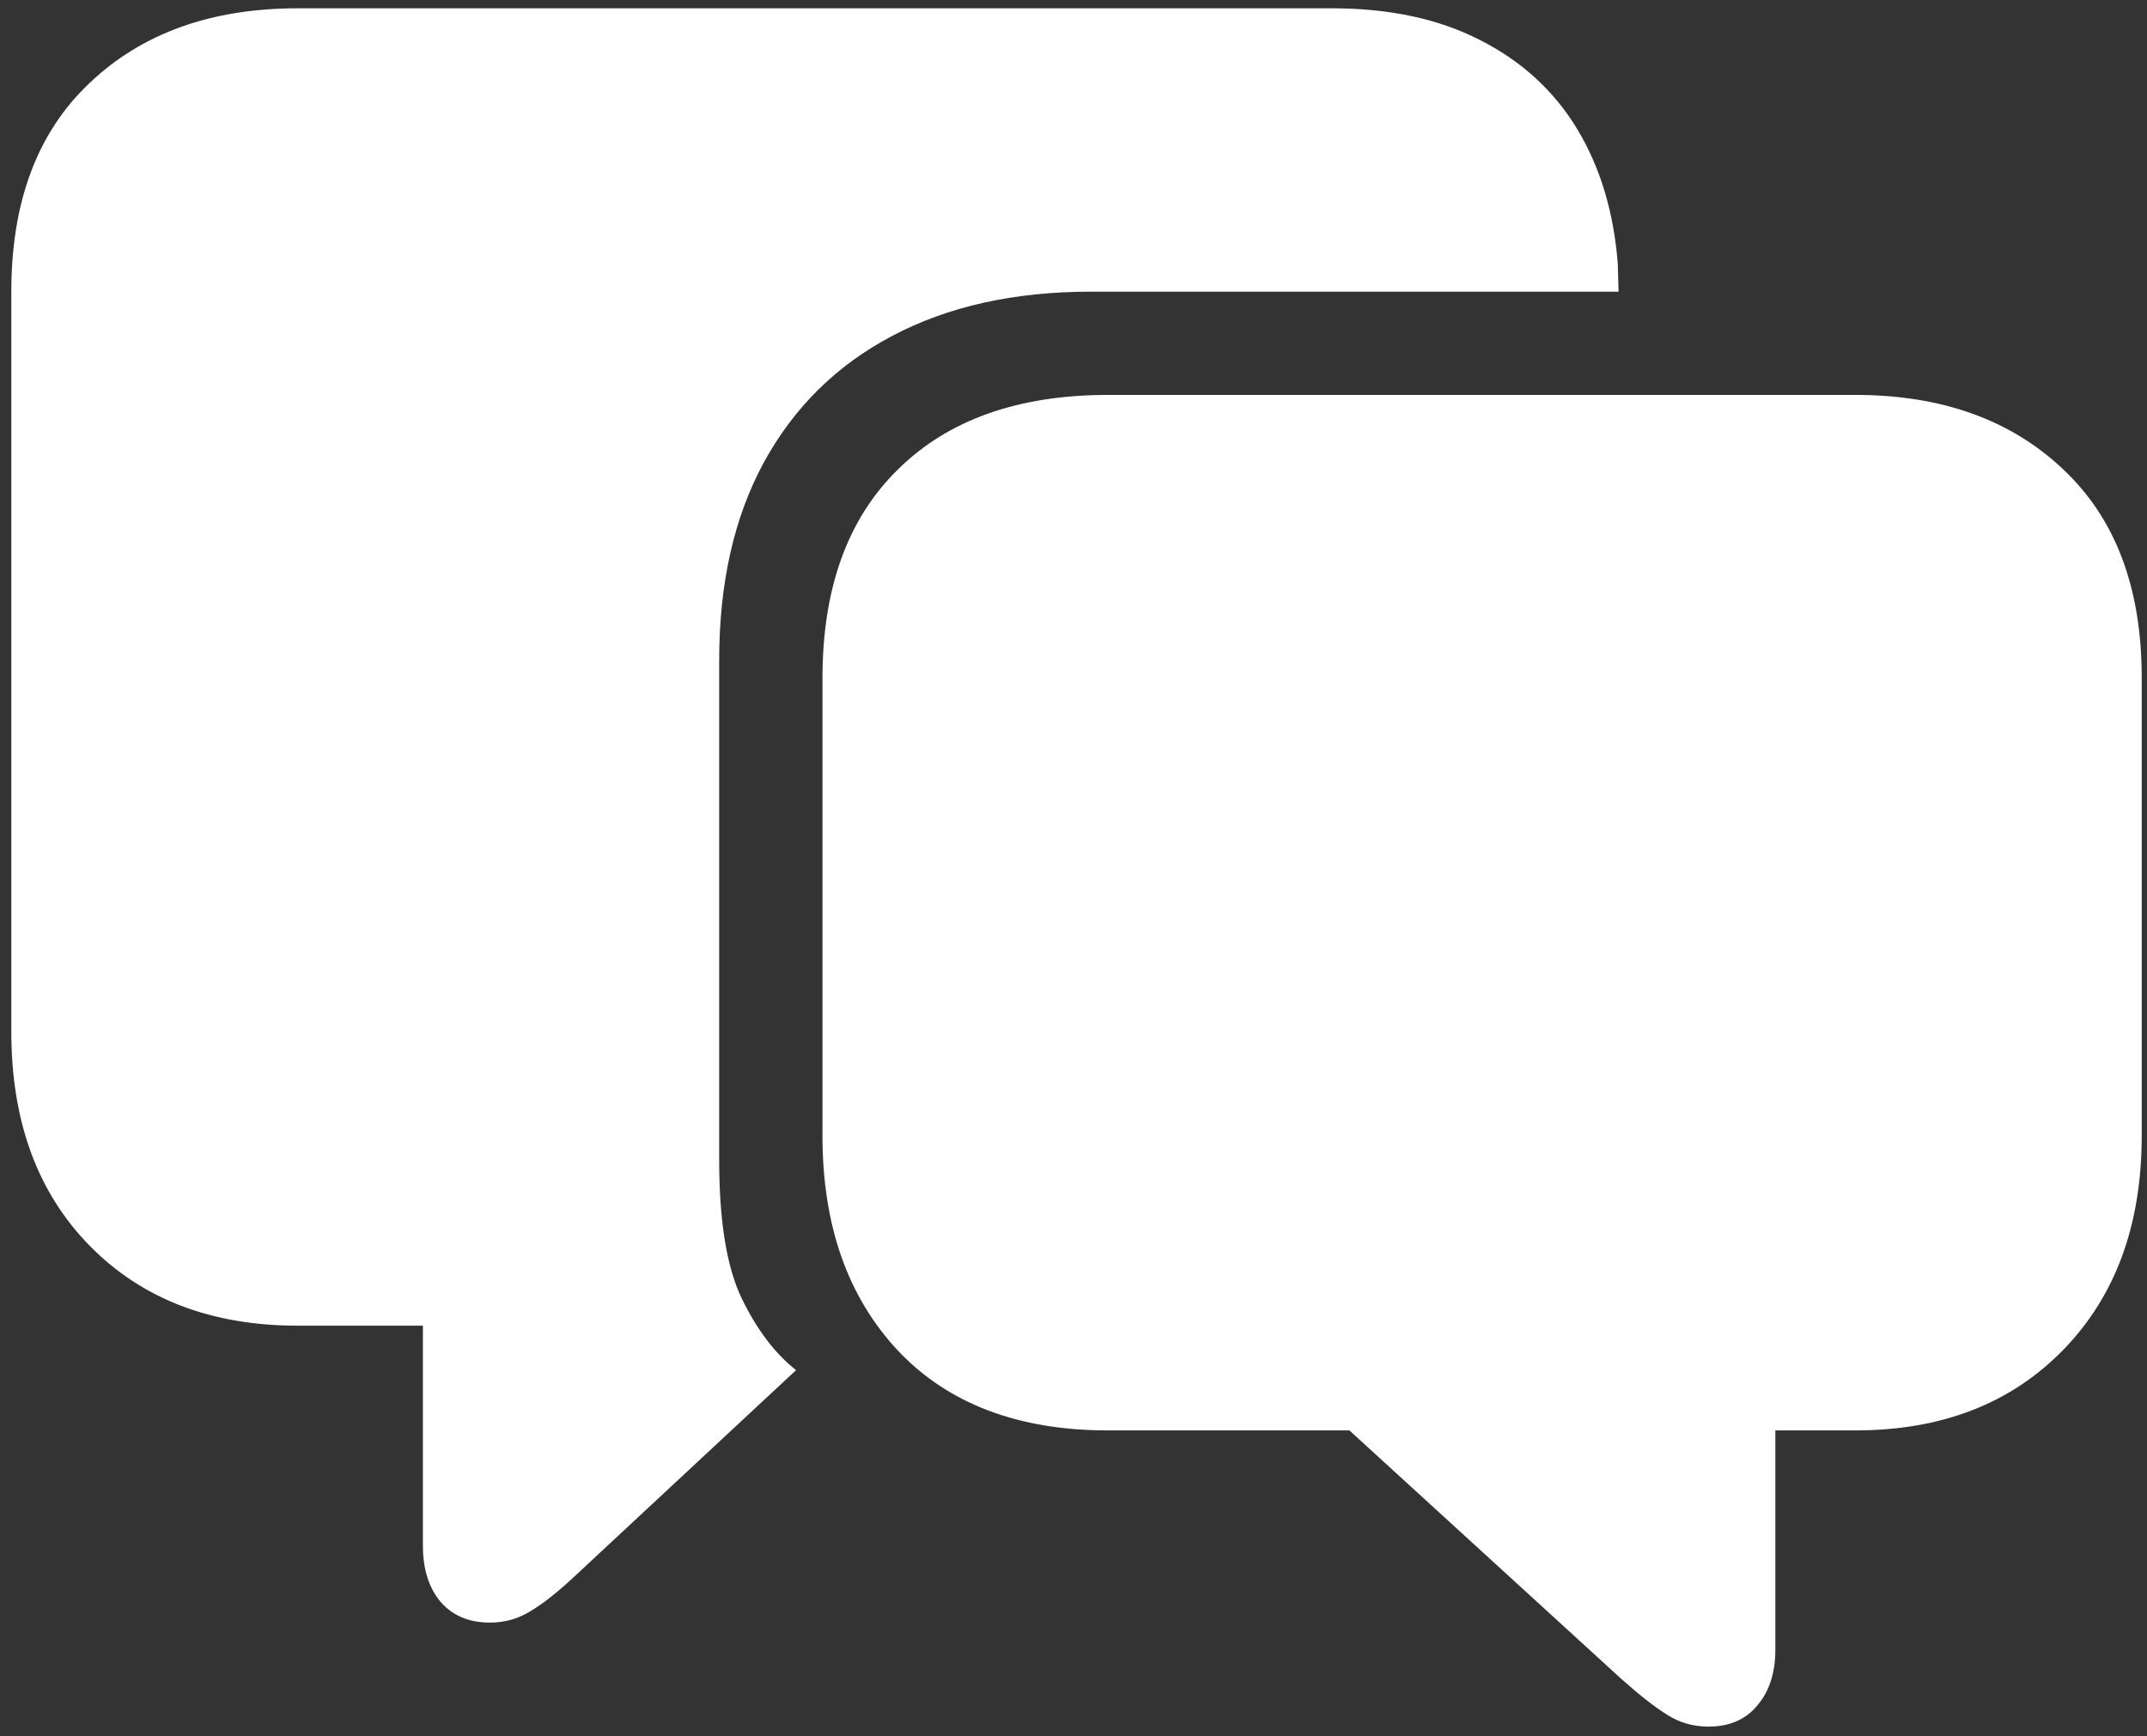 <svg width="178" height="144" viewBox="0 0 178 144" fill="none" xmlns="http://www.w3.org/2000/svg">
<rect x="0" y="0" width="178" height="144" fill="#333333" stroke="none"/>
<path d="M40.625 134.562C41.875 134.562 43.021 134.229 44.062 133.562C45.104 132.938 46.354 131.938 47.812 130.562L66 113.625C64.25 112.25 62.75 110.271 61.5 107.688C60.25 105.104 59.625 101.271 59.625 96.188V54.75C59.625 48.375 60.854 42.917 63.312 38.375C65.812 33.792 69.354 30.292 73.938 27.875C78.562 25.417 84.062 24.188 90.438 24.188H134.188L134.125 21.875C133.792 17.583 132.667 13.854 130.75 10.688C128.833 7.521 126.146 5.062 122.688 3.312C119.271 1.562 115.188 0.688 110.438 0.688H24.688C17.521 0.688 11.771 2.75 7.438 6.875C3.104 10.958 0.938 16.729 0.938 24.188V85.562C0.938 92.979 3.104 98.896 7.438 103.312C11.771 107.729 17.521 109.938 24.688 109.938H35.062V128.188C35.062 130.104 35.542 131.646 36.5 132.812C37.5 133.979 38.875 134.562 40.625 134.562ZM141.625 143.188C143.375 143.188 144.729 142.604 145.688 141.438C146.688 140.271 147.188 138.729 147.188 136.812V118.625H153.812C160.938 118.625 166.667 116.417 171 112C175.375 107.542 177.562 101.604 177.562 94.188V56.188C177.562 48.729 175.375 42.958 171 38.875C166.667 34.792 160.938 32.75 153.812 32.75H91.875C84.417 32.75 78.604 34.812 74.438 38.938C70.271 43.021 68.188 48.792 68.188 56.25V94.188C68.188 101.604 70.271 107.542 74.438 112C78.604 116.417 84.417 118.625 91.875 118.625H111.875L134.438 139.25C135.938 140.583 137.188 141.562 138.188 142.188C139.229 142.854 140.375 143.188 141.625 143.188Z" fill="white"/>
</svg>

